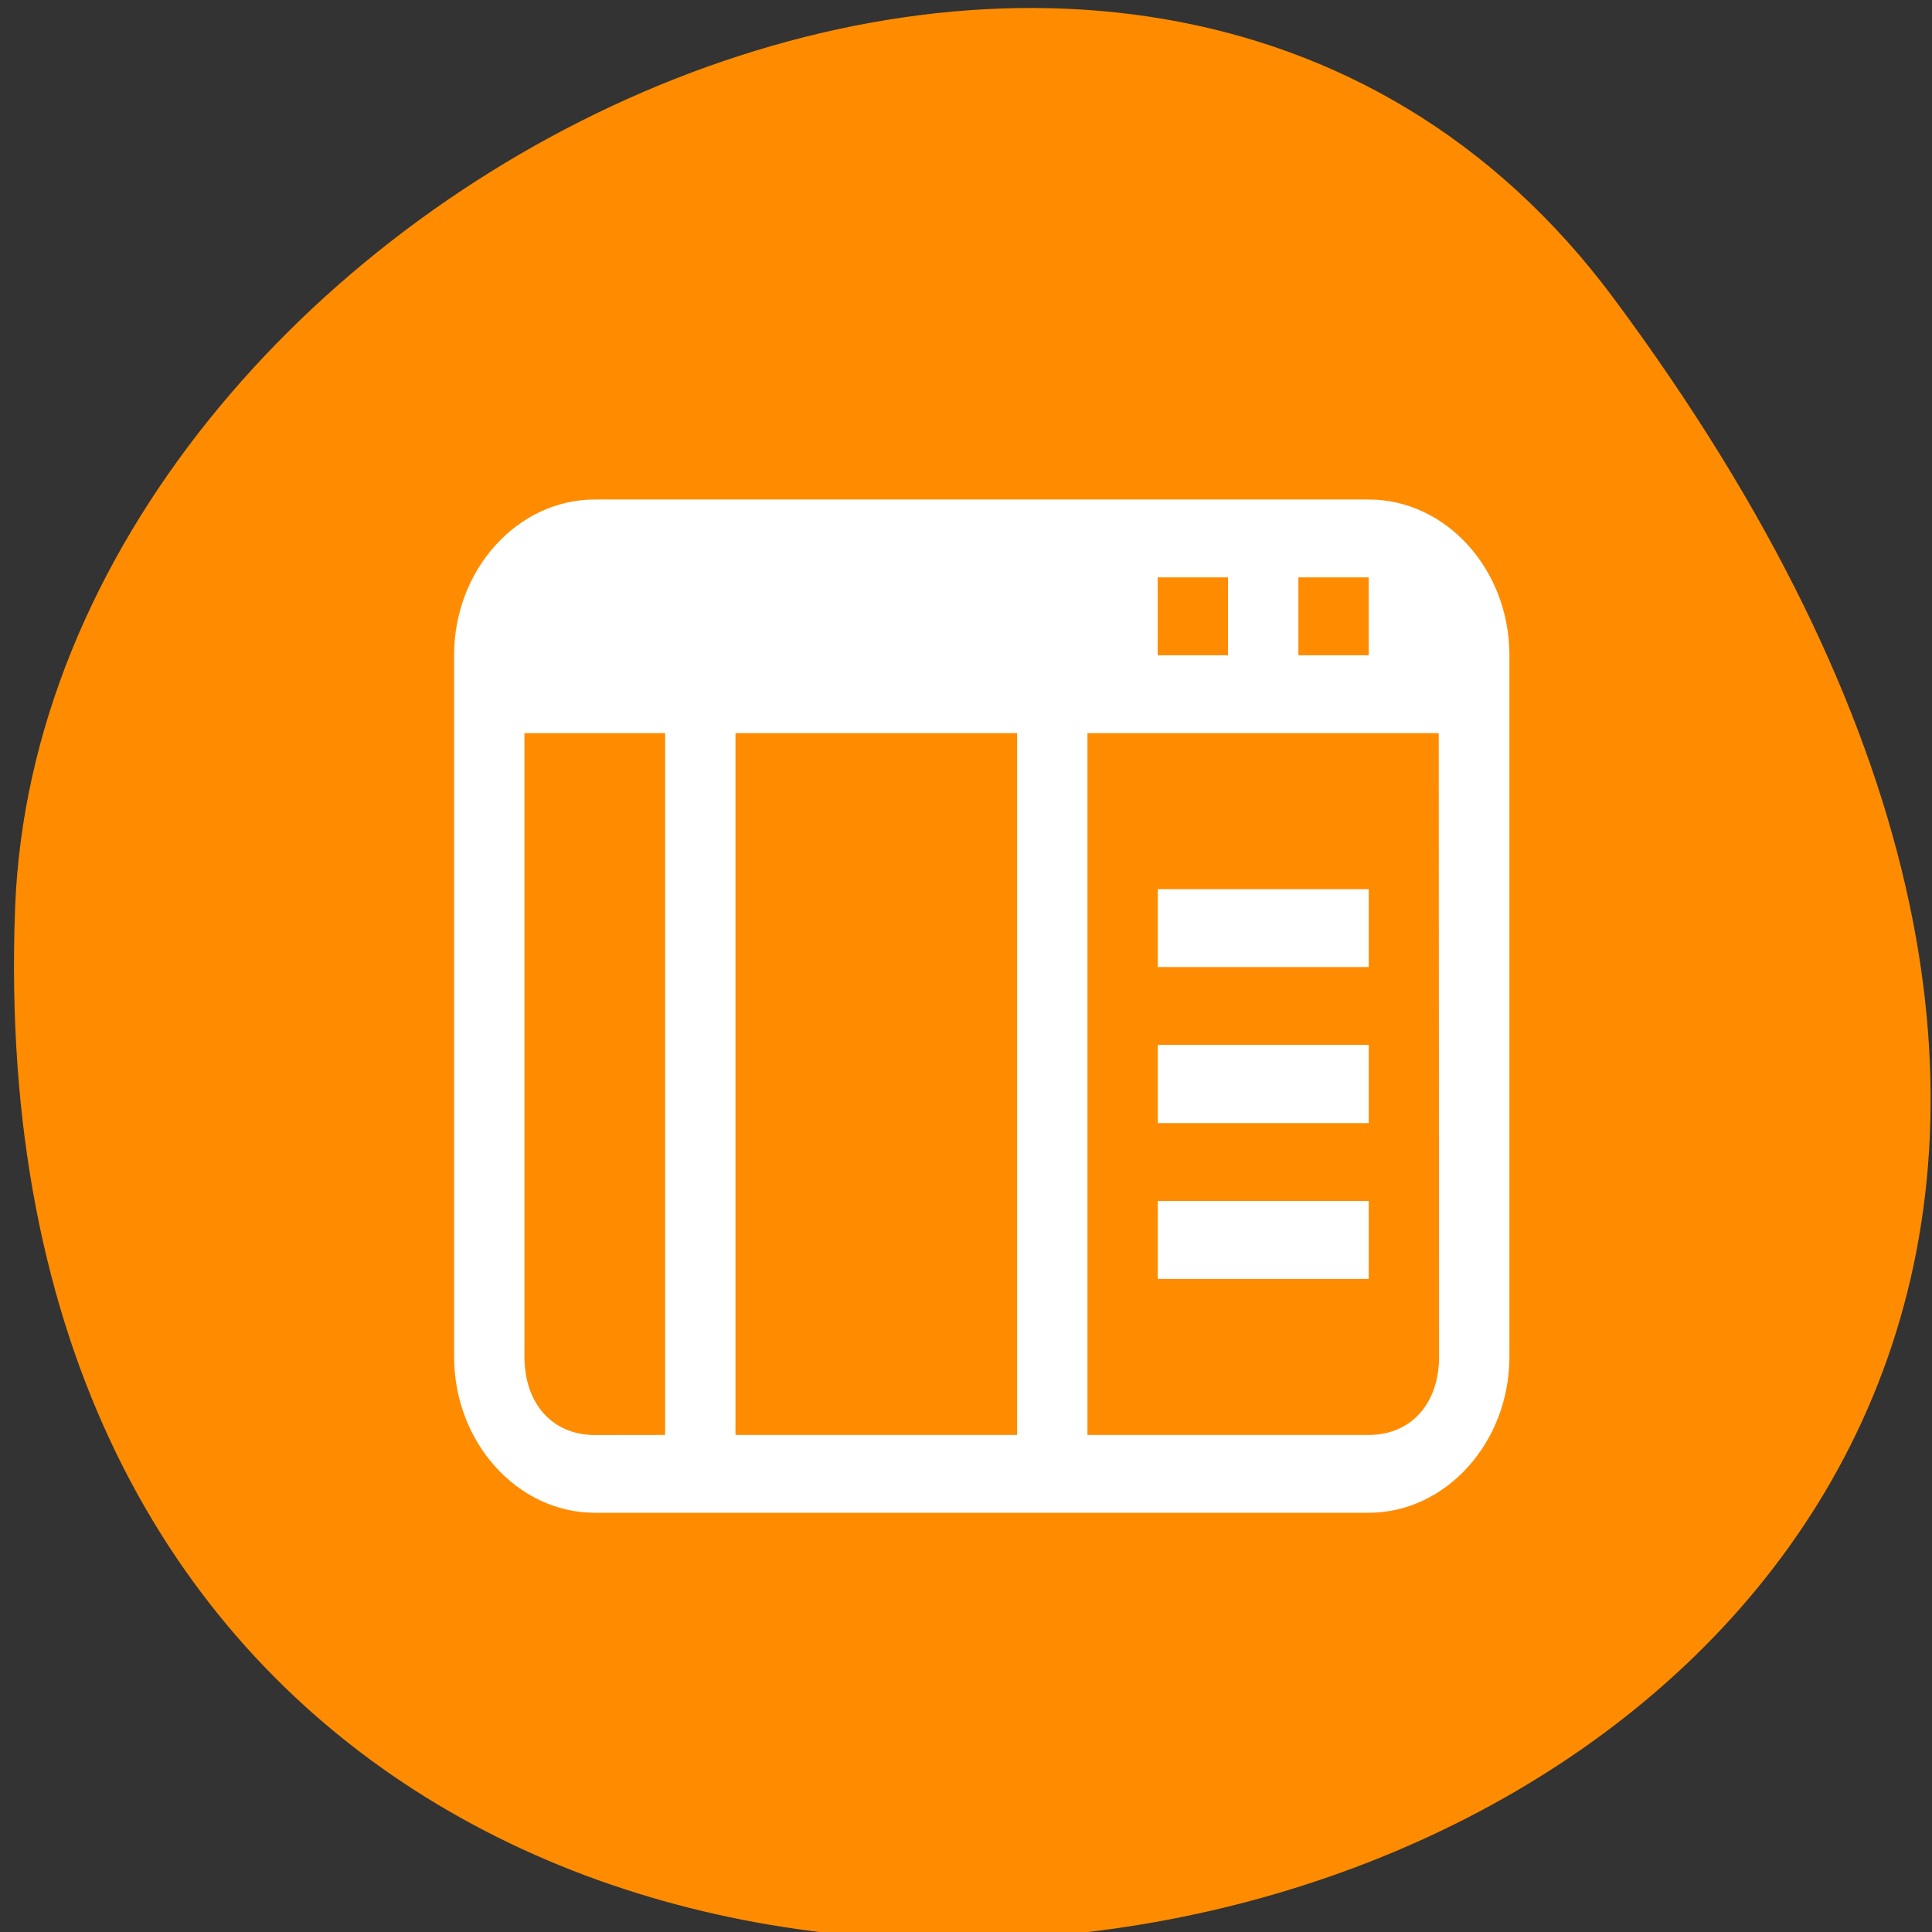 <svg xmlns="http://www.w3.org/2000/svg" viewBox="0 0 22 22"><rect x="0" y="0" width="22" height="22" fill="#333333" stroke="none"/><path d="m 18.379 3.402 c 14.383 19.367 -18.961 26.863 -18.207 6.938 c 0.309 -8.125 12.707 -14.348 18.207 -6.938" fill="#ff8c00"/><g fill="#fff"><path d="m 15.586 5.688 h -8.813 c -0.879 0 -1.602 0.797 -1.602 1.773 v 7.988 c 0 0.977 0.723 1.777 1.602 1.777 h 8.813 c 0.879 0 1.602 -0.801 1.602 -1.777 v -7.988 c 0 -0.977 -0.723 -1.773 -1.602 -1.773 m 0 0.887 v 0.887 h -0.801 v -0.887 m -0.801 0 v 0.887 h -0.801 v -0.887 m -6.41 9.766 c -0.48 0 -0.801 -0.355 -0.801 -0.891 v -7.102 h 1.602 v 7.992 m 0.801 0 v -7.992 h 3.207 v 7.992 m 4.805 -0.891 c 0 0.535 -0.32 0.891 -0.801 0.891 h -3.203 v -7.992 h 4"/><path d="m 13.184 10.125 h 2.402 v 0.887 h -2.402"/><path d="m 13.184 11.898 h 2.402 v 0.891 h -2.402"/><path d="m 13.184 13.676 h 2.402 v 0.887 h -2.402"/></g></svg>